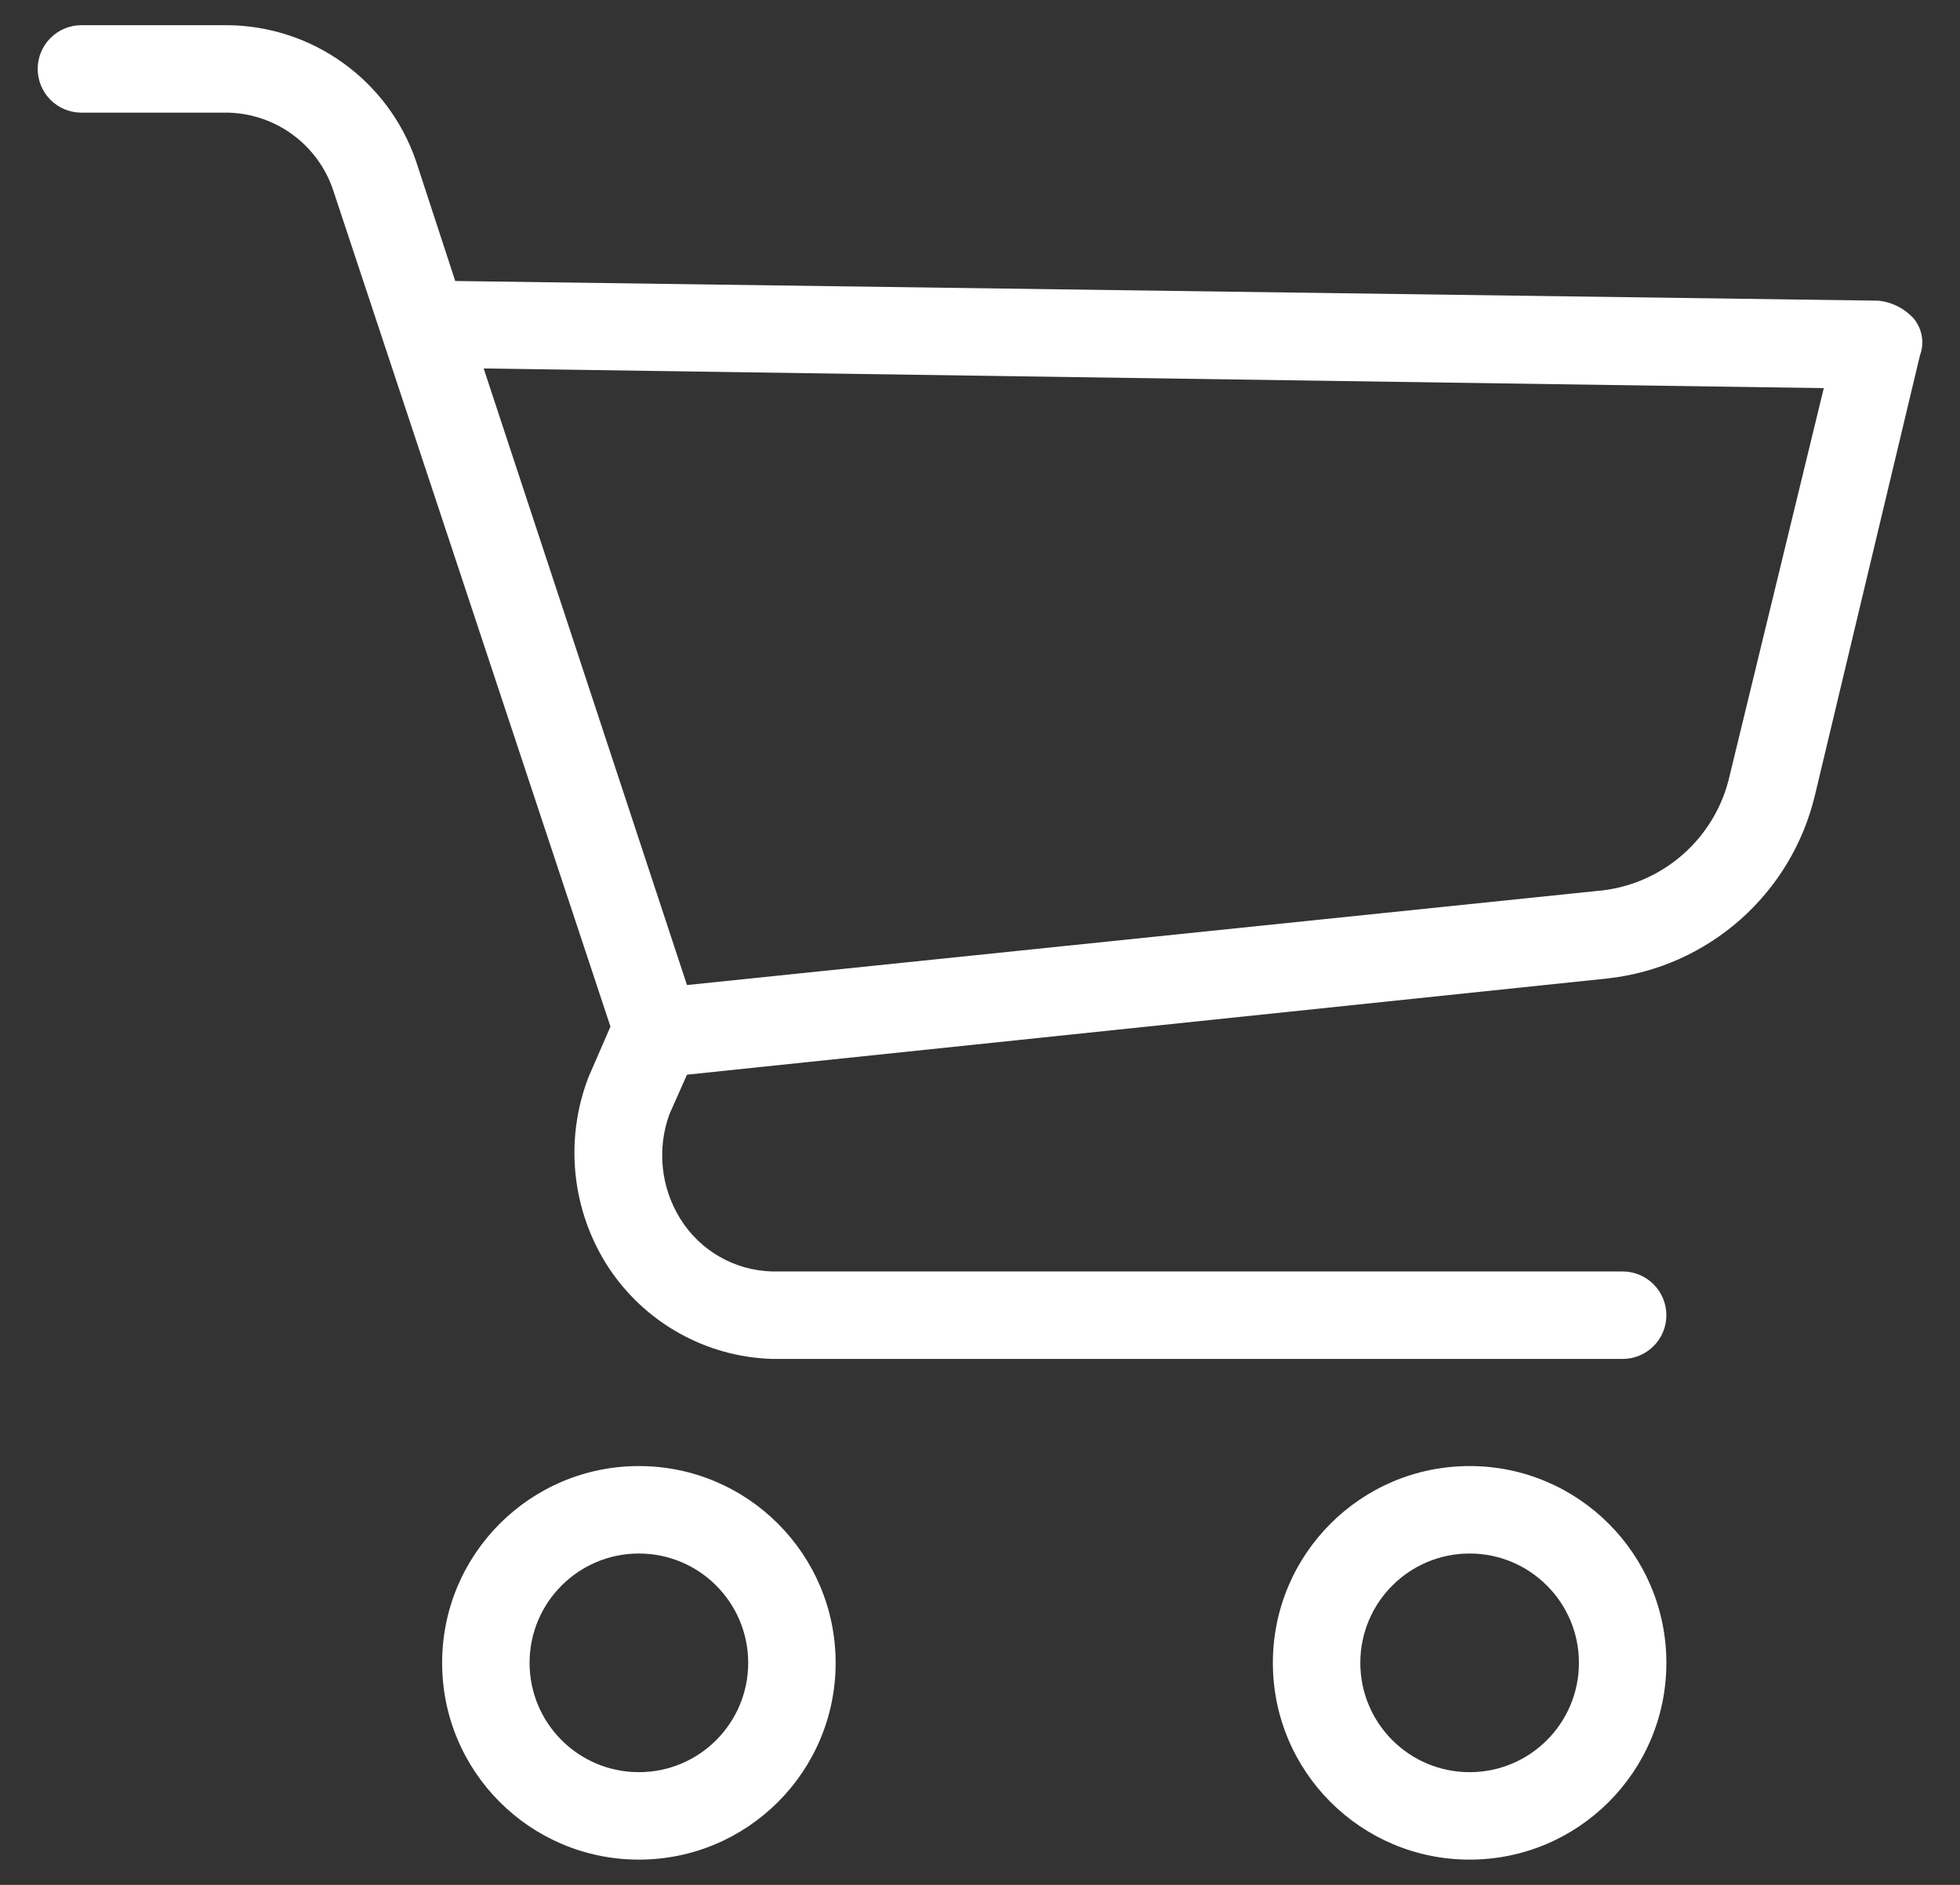 <svg width="26" height="25" viewBox="0 0 26 25" fill="none" xmlns="http://www.w3.org/2000/svg">
<rect x="0" y="0" width="26" height="25" fill="#333333" stroke="none"/>
<path d="M8.475 19.445C7.033 19.445 5.865 20.614 5.865 22.055C5.865 23.497 7.033 24.665 8.475 24.665C9.916 24.665 11.085 23.497 11.085 22.055C11.085 20.614 9.916 19.445 8.475 19.445ZM8.475 23.505C7.674 23.505 7.025 22.856 7.025 22.055C7.025 21.255 7.674 20.605 8.475 20.605C9.276 20.605 9.925 21.255 9.925 22.055C9.925 22.856 9.276 23.505 8.475 23.505Z" fill="white"/>
<path d="M19.495 19.445C18.053 19.445 16.885 20.614 16.885 22.055C16.885 23.497 18.053 24.665 19.495 24.665C20.936 24.665 22.105 23.497 22.105 22.055C22.105 20.614 20.936 19.445 19.495 19.445ZM19.495 23.505C18.694 23.505 18.045 22.856 18.045 22.055C18.045 21.255 18.694 20.605 19.495 20.605C20.296 20.605 20.945 21.255 20.945 22.055C20.945 22.856 20.296 23.505 19.495 23.505Z" fill="white"/>
<path d="M25.382 4.22C25.261 4.089 25.096 4.006 24.918 3.988L6.039 3.727L5.517 2.132C5.149 1.066 4.151 0.346 3.023 0.334H1.08C0.76 0.334 0.5 0.594 0.5 0.914C0.5 1.235 0.76 1.494 1.08 1.494H3.023C3.654 1.508 4.209 1.913 4.415 2.509L8.098 13.616L7.808 14.283C7.485 15.117 7.582 16.056 8.069 16.806C8.552 17.543 9.364 17.998 10.244 18.024H21.525C21.845 18.024 22.105 17.765 22.105 17.444C22.105 17.124 21.845 16.864 21.525 16.864H10.244C9.747 16.852 9.289 16.59 9.026 16.168C8.766 15.752 8.712 15.238 8.881 14.776L9.113 14.254L21.322 12.978C22.663 12.831 23.766 11.855 24.077 10.542L25.469 4.713C25.532 4.546 25.498 4.357 25.382 4.22ZM22.946 10.281C22.758 11.127 22.04 11.75 21.177 11.818L9.113 13.065L6.416 4.887L24.193 5.148L22.946 10.281Z" fill="white"/>
</svg>
